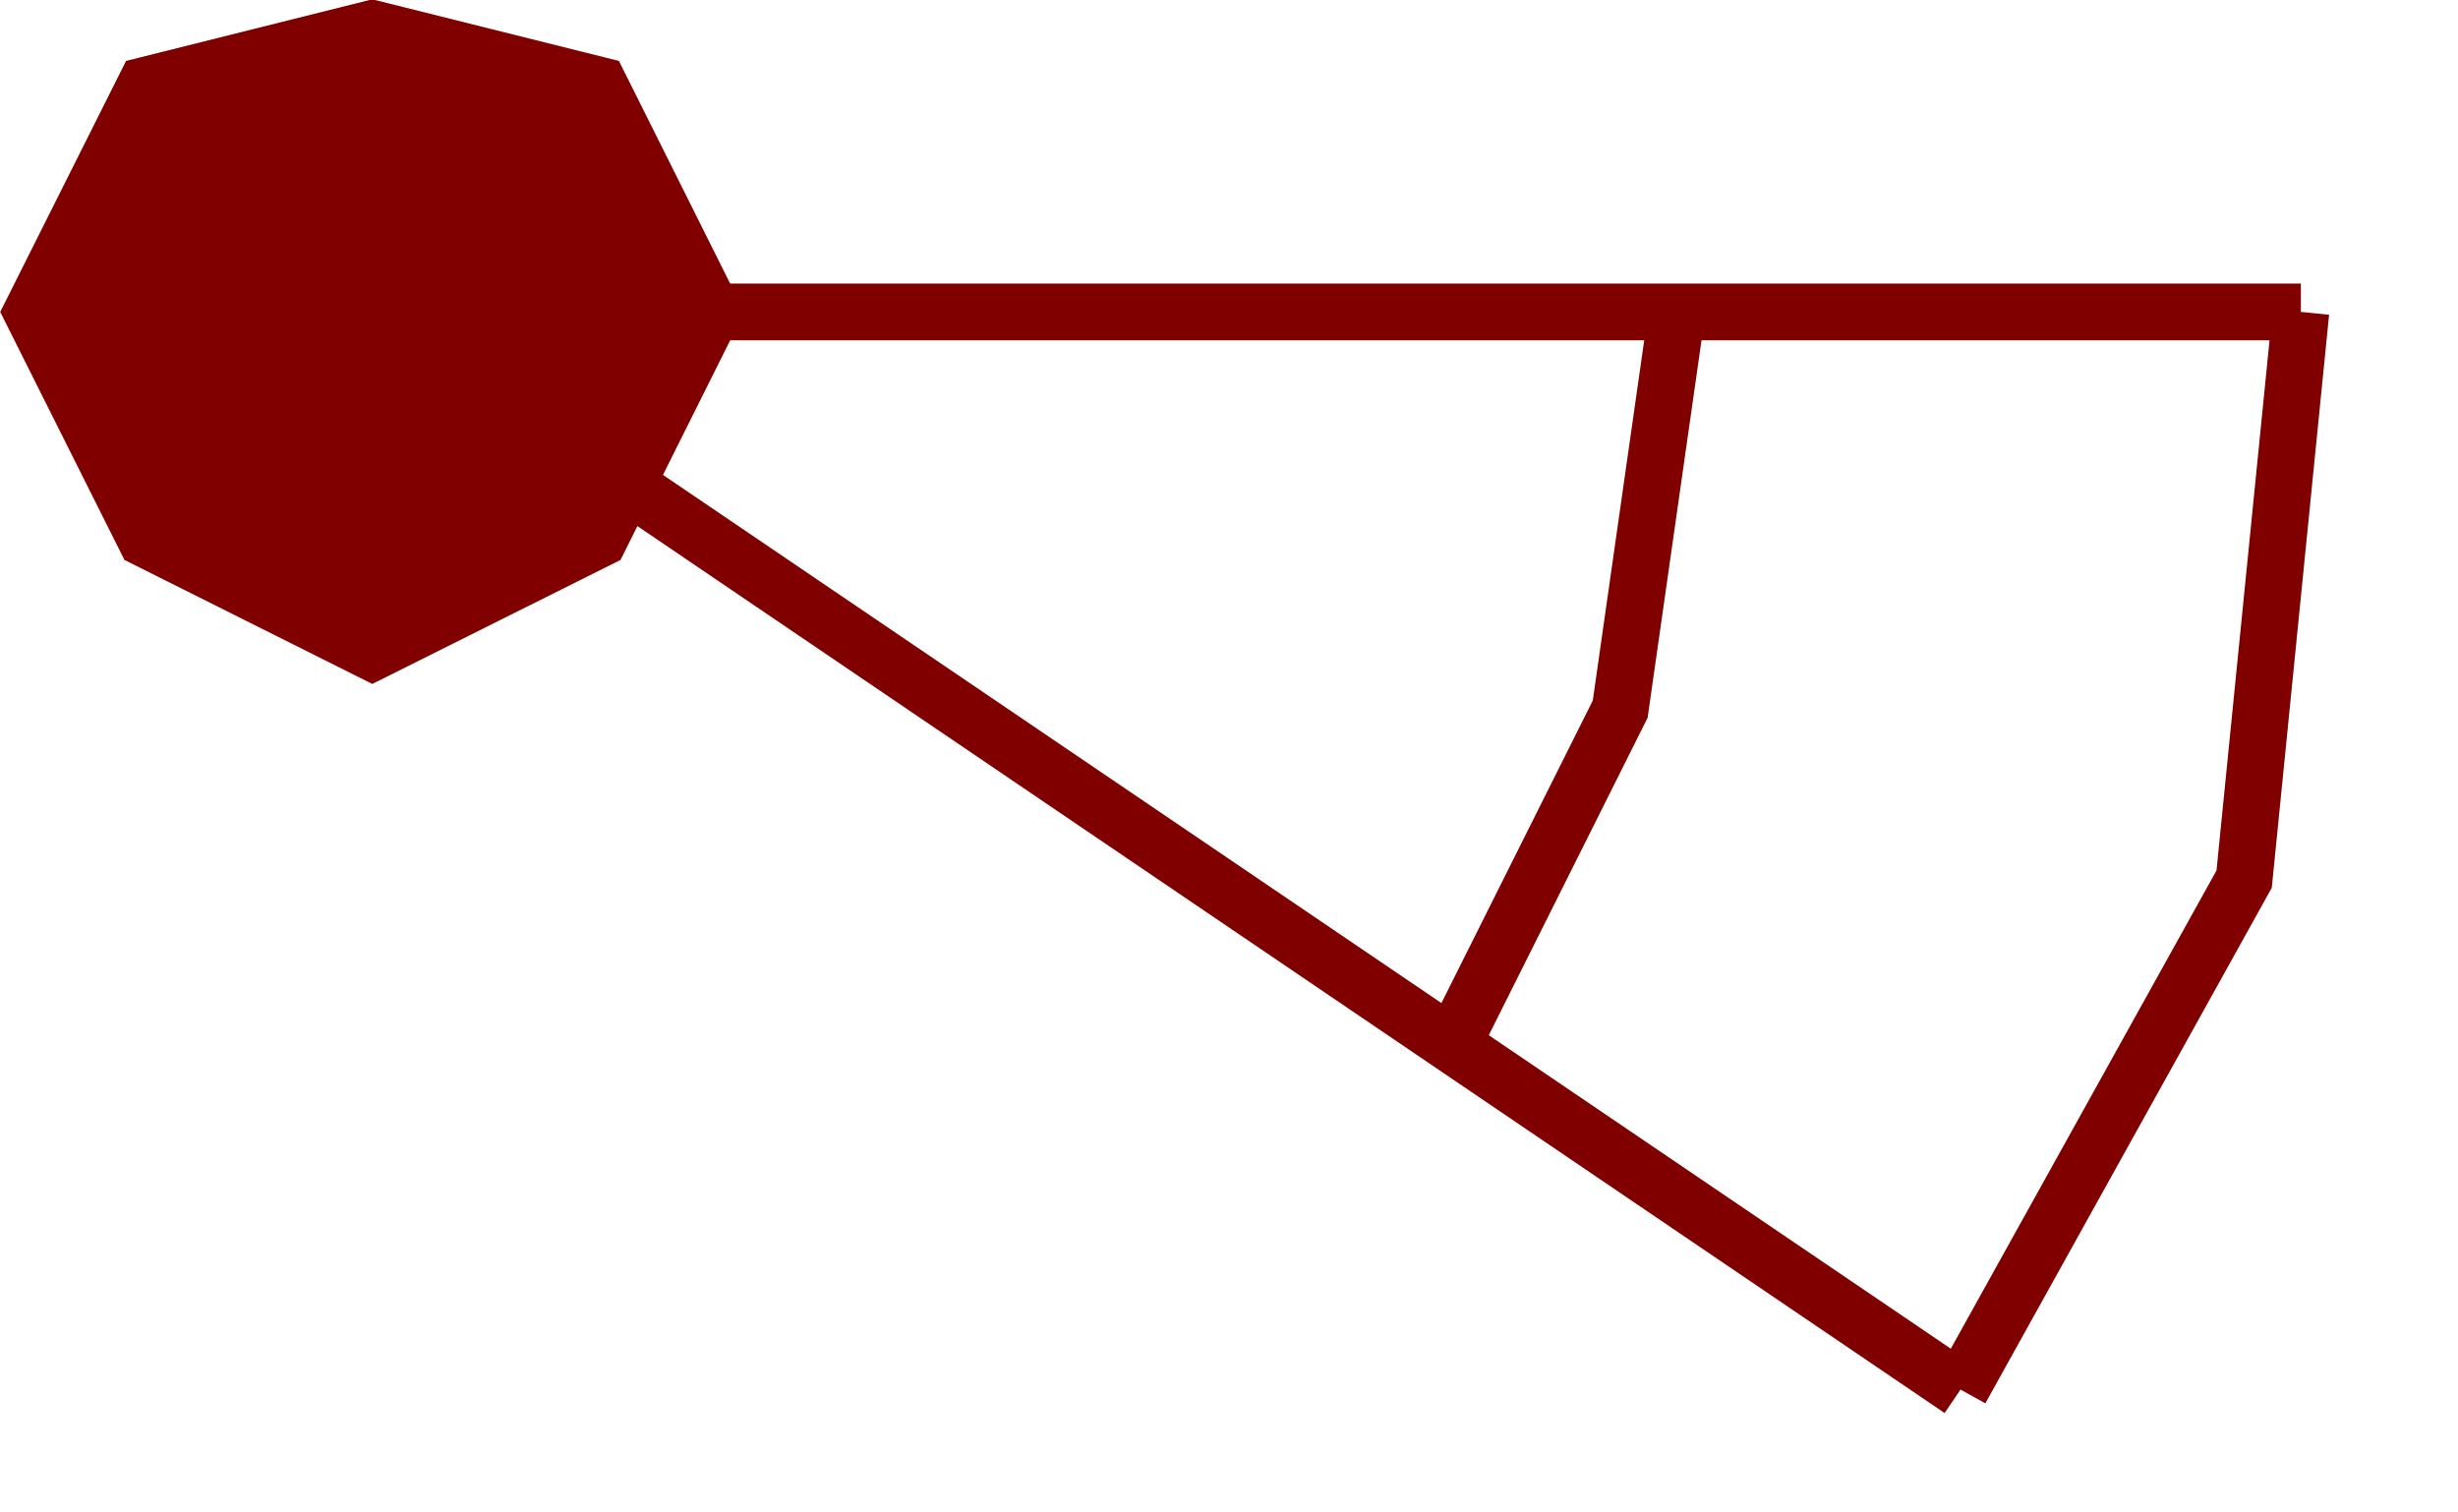 <?xml version="1.0" encoding="UTF-8" standalone="no"?>
<!-- Created with Inkscape (http://www.inkscape.org/) -->

<svg
   xmlns:dc="http://purl.org/dc/elements/1.1/"
   xmlns:cc="http://creativecommons.org/ns#"
   xmlns:rdf="http://www.w3.org/1999/02/22-rdf-syntax-ns#"
   xmlns:svg="http://www.w3.org/2000/svg"
   xmlns="http://www.w3.org/2000/svg"
   xmlns:sodipodi="http://sodipodi.sourceforge.net/DTD/sodipodi-0.dtd"
   xmlns:inkscape="http://www.inkscape.org/namespaces/inkscape"
   viewBox="0 0 13 8"
   id="svg3648"
   version="1.1"
   inkscape:version="0.48.2 r9819"
   sodipodi:docname="New document 4">
  <defs
     id="defs3650" />
  <sodipodi:namedview
     id="base"
     pagecolor="#ffffff"
     bordercolor="#666666"
     borderopacity="1.0"
     inkscape:pageopacity="0.0"
     inkscape:pageshadow="2"
     inkscape:zoom="31.678384"
     inkscape:cx="12.821429"
     inkscape:cy="6.5753174"
     inkscape:document-units="px"
     inkscape:current-layer="layer1"
     showgrid="false"
     fit-margin-top="0"
     fit-margin-left="0"
     fit-margin-right="0"
     fit-margin-bottom="0"
     inkscape:window-width="1364"
     inkscape:window-height="706"
     inkscape:window-x="-8"
     inkscape:window-y="-8"
     inkscape:window-maximized="1" />
  <g
     inkscape:label="Layer 1"
     inkscape:groupmode="layer"
     id="layer1"
     transform="translate(-356.688,-531.469)">
    <path
       inkscape:connector-curvature="0"
       id="path3305"
       style="fill:none;stroke:#800000;stroke-width:0.3;stroke-linecap:butt;stroke-linejoin:miter;stroke-miterlimit:10;stroke-opacity:1;stroke-dasharray:none"
       d="m 358.657,533.119 10.2,0" />
    <path
       inkscape:connector-curvature="0"
       id="path3307"
       style="fill:none;stroke:#800000;stroke-width:0.3;stroke-linecap:butt;stroke-linejoin:miter;stroke-miterlimit:10;stroke-opacity:1;stroke-dasharray:none"
       d="m 358.657,533.119 8.4,5.7" />
    <path
       inkscape:connector-curvature="0"
       id="path3309"
       style="fill:#800000;fill-opacity:1;fill-rule:evenodd;stroke:#800000;stroke-width:0.3;stroke-linecap:butt;stroke-linejoin:miter;stroke-miterlimit:10;stroke-opacity:1;stroke-dasharray:none"
       d="m 358.657,531.62 -1.199,0.3 -0.601,1.199 0.601,1.2 1.199,0.6 1.201,-0.6 0.599,-1.2 -0.599,-1.199 -1.201,-0.3 z" />
    <path
       inkscape:connector-curvature="0"
       id="path3311"
       style="fill:none;stroke:#800000;stroke-width:0.3;stroke-linecap:butt;stroke-linejoin:miter;stroke-miterlimit:10;stroke-opacity:1;stroke-dasharray:none"
       d="m 367.057,538.819 1.5,-2.7 0.3,-3" />
    <path
       inkscape:connector-curvature="0"
       id="path3313"
       style="fill:none;stroke:#800000;stroke-width:0.3;stroke-linecap:butt;stroke-linejoin:miter;stroke-miterlimit:10;stroke-opacity:1;stroke-dasharray:none"
       d="m 364.357,537.019 0.9,-1.799 0.3,-2.101" />
  </g>
</svg>
